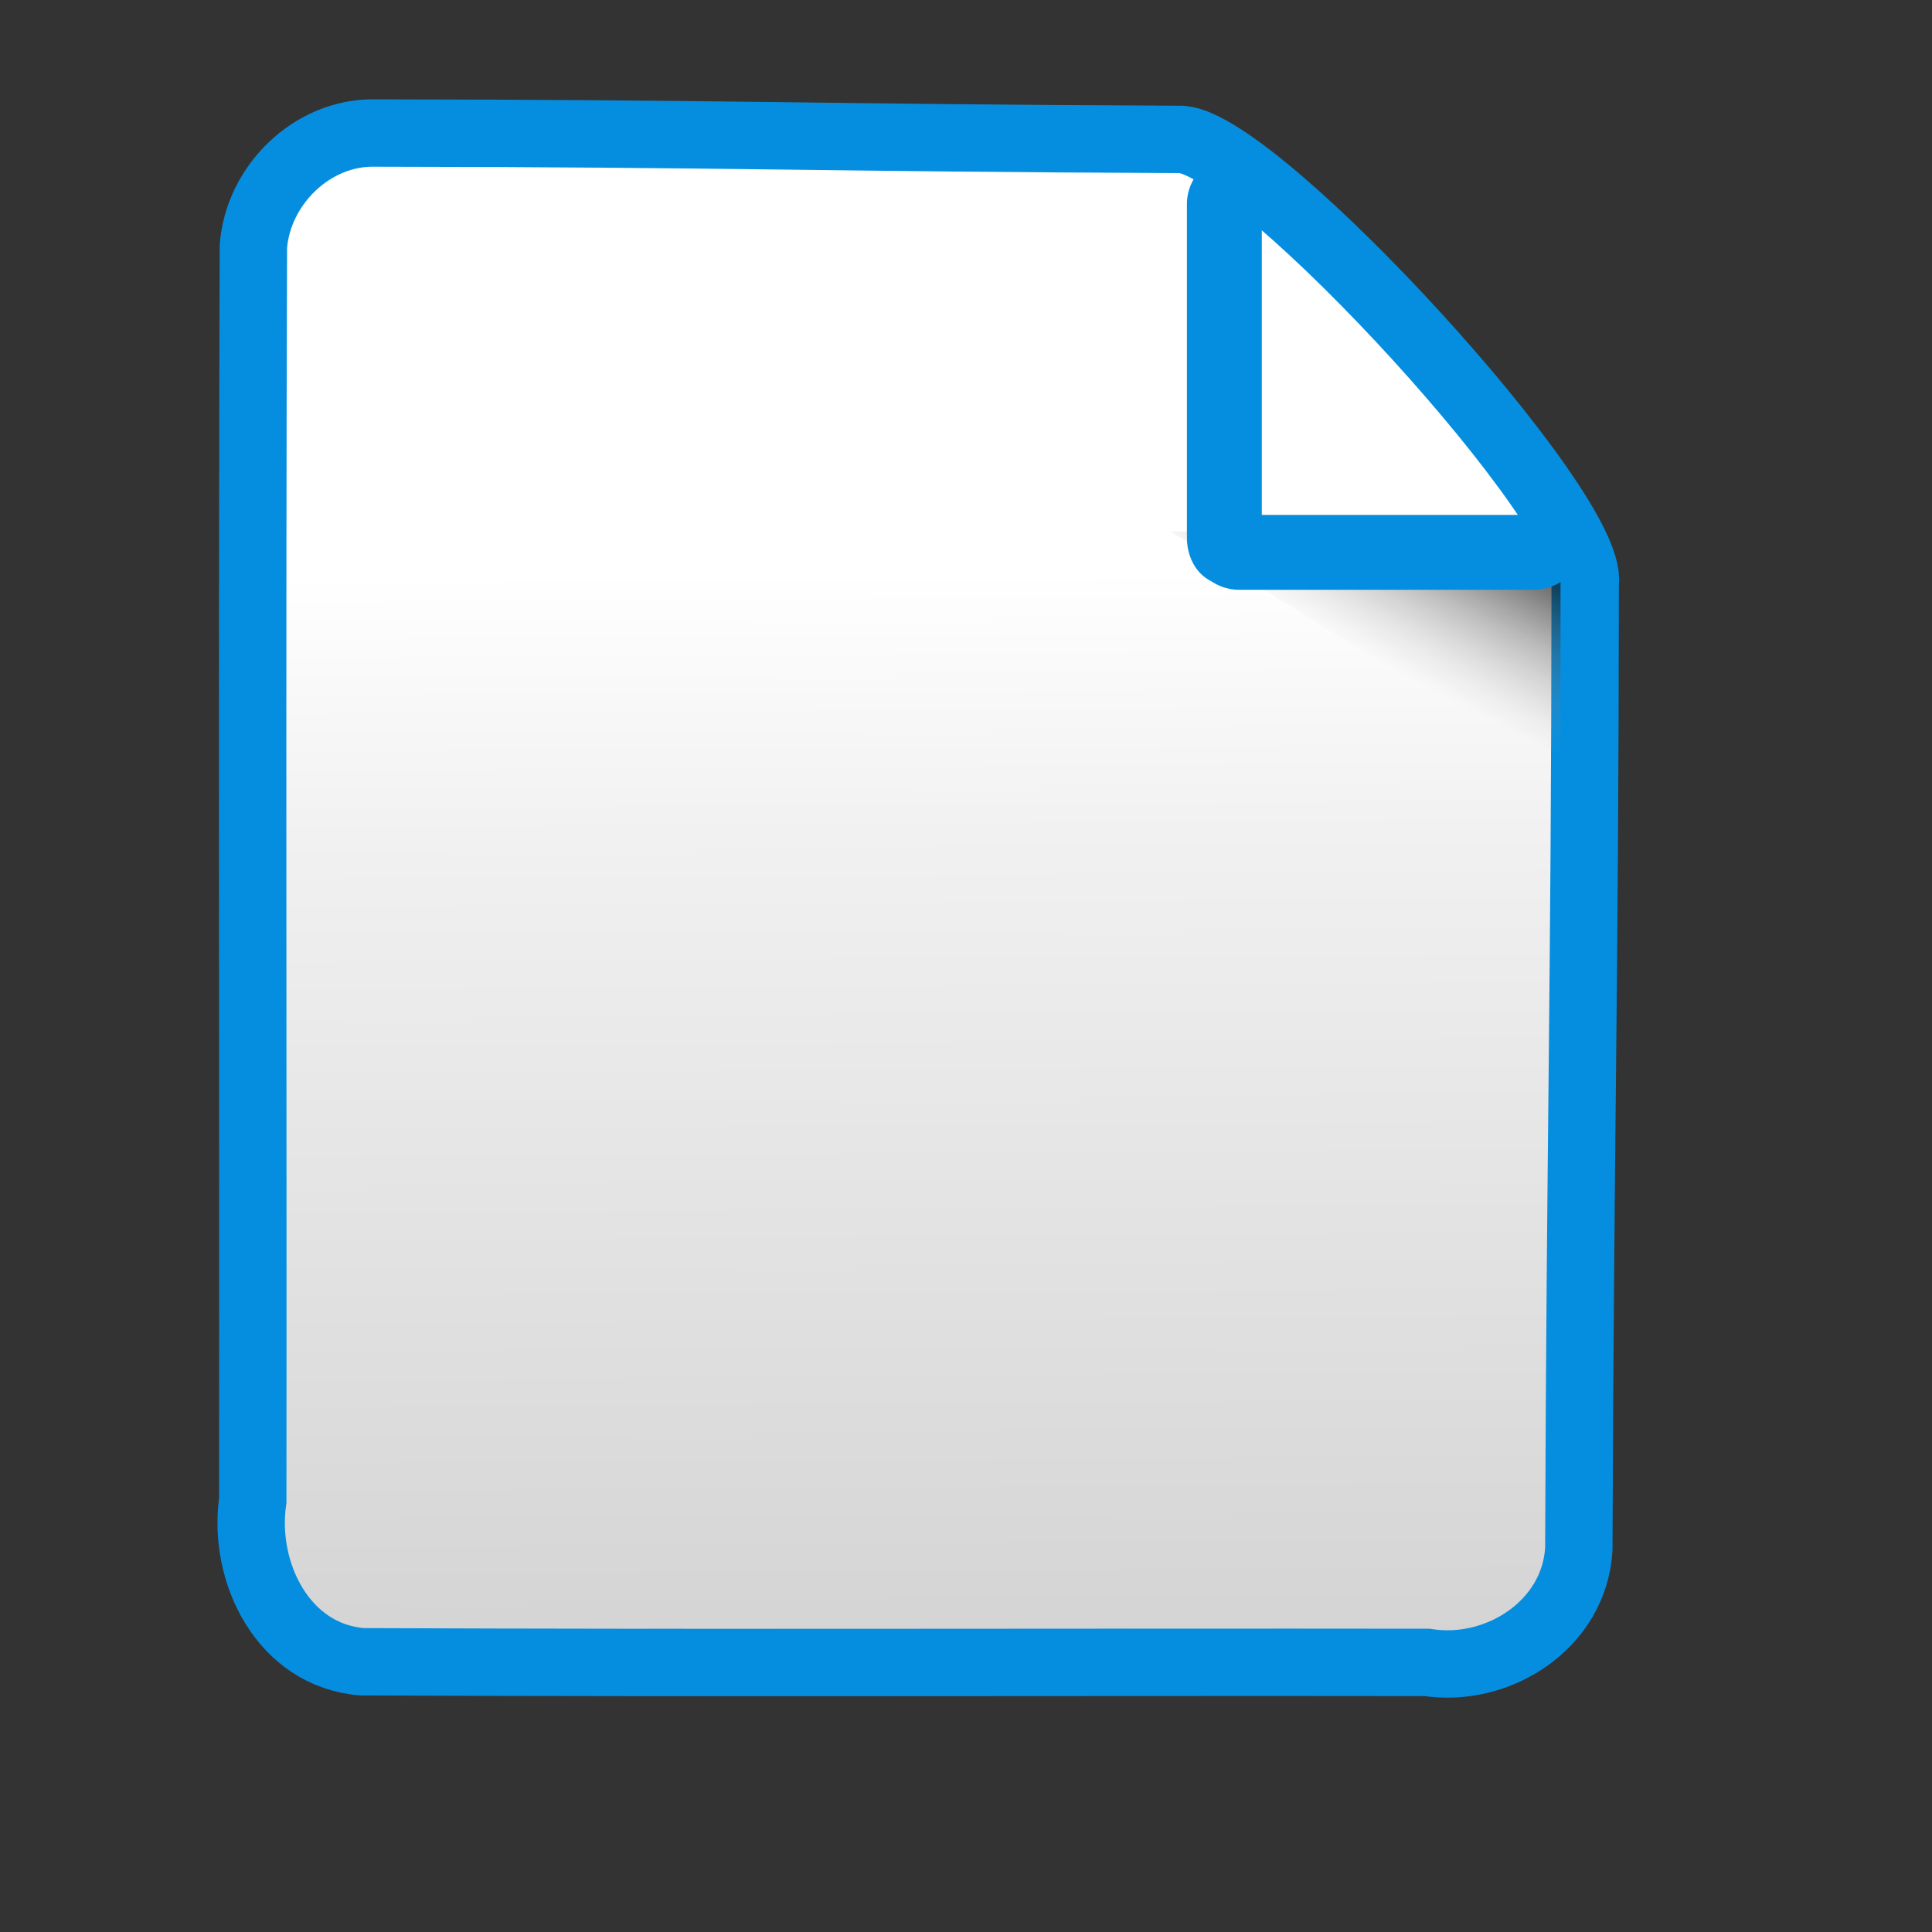 <?xml version="1.0" encoding="UTF-8" standalone="no"?>
<!DOCTYPE svg PUBLIC "-//W3C//DTD SVG 20010904//EN"
"http://www.w3.org/TR/2001/REC-SVG-20010904/DTD/svg10.dtd">
<!-- Created with Inkscape (http://www.inkscape.org/) -->
<svg
   id="svg1"
   sodipodi:version="0.32"
   inkscape:version="0.40"
   width="32pt"
   height="32pt"
   sodipodi:docbase="/root/.themes/Alien/gtk-2.0/icons"
   sodipodi:docname="gtk-new.svg"
   xmlns="http://www.w3.org/2000/svg"
   xmlns:cc="http://web.resource.org/cc/"
   xmlns:inkscape="http://www.inkscape.org/namespaces/inkscape"
   xmlns:sodipodi="http://sodipodi.sourceforge.net/DTD/sodipodi-0.dtd"
   xmlns:rdf="http://www.w3.org/1999/02/22-rdf-syntax-ns#"
   xmlns:dc="http://purl.org/dc/elements/1.1/"
   xmlns:xlink="http://www.w3.org/1999/xlink">
  <rect width="100%" height="100%" fill="#333333" stroke="none"/>
  <defs
     id="defs3">
    <linearGradient
       id="linearGradient846">
      <stop
         style="stop-color:#9f9f9f;stop-opacity:0;"
         offset="0"
         id="stop847" />
      <stop
         style="stop-color:#000000;stop-opacity:0.722;"
         offset="1"
         id="stop848" />
    </linearGradient>
    <linearGradient
       x1="23.281"
       y1="19.466"
       x2="26.007"
       y2="16.167"
       id="linearGradient845"
       xlink:href="#linearGradient846"
       gradientUnits="userSpaceOnUse"
       gradientTransform="matrix(1.222,0,0,0.762,2.37,0)" />
    <linearGradient
       id="linearGradient2907">
      <stop
         style="stop-color:#afafaf;stop-opacity:1;"
         offset="0"
         id="stop2908" />
      <stop
         style="stop-color:#f1f1f1;stop-opacity:1;"
         offset="0.875"
         id="stop1661" />
      <stop
         style="stop-color:#f8f8f8;stop-opacity:1;"
         offset="0.938"
         id="stop1662" />
      <stop
         style="stop-color:#ffffff;stop-opacity:1;"
         offset="1"
         id="stop2909" />
    </linearGradient>
    <linearGradient
       id="linearGradient1723">
      <stop
         style="stop-color:#ffffff;stop-opacity:1;"
         offset="0"
         id="stop1784" />
      <stop
         style="stop-color:#656565;stop-opacity:0;"
         offset="1"
         id="stop1725" />
    </linearGradient>
    <linearGradient
       id="linearGradient1851">
      <stop
         style="stop-color:#7a7a7a;stop-opacity:1;"
         offset="0"
         id="stop1852" />
      <stop
         style="stop-color:#7a7a7a;stop-opacity:0;"
         offset="1"
         id="stop1853" />
    </linearGradient>
    <linearGradient
       inkscape:collect="always"
       xlink:href="#linearGradient2907"
       id="linearGradient3983"
       gradientUnits="userSpaceOnUse"
       gradientTransform="scale(0.931,1.074)"
       x1="22.325"
       y1="54.887"
       x2="22.084"
       y2="11.728" />
  </defs>
  <sodipodi:namedview
     id="base"
     pagecolor="#ffffff"
     bordercolor="#666666"
     borderopacity="1.0"
     inkscape:pageopacity="0.0"
     inkscape:pageshadow="2"
     inkscape:zoom="9.8238819"
     inkscape:cx="21.863911"
     inkscape:cy="20.457747"
     inkscape:window-width="709"
     inkscape:window-height="838"
     inkscape:window-x="326"
     inkscape:window-y="0"
     inkscape:current-layer="svg1" />
  <path
     style="fill:url(#linearGradient3983);fill-opacity:1;stroke:#058edf;stroke-width:1.488;stroke-linecap:butt;stroke-linejoin:miter;stroke-miterlimit:4;stroke-opacity:1;"
     d="M 8.276,2.938 C 16.338,2.947 18.039,3.046 26.101,3.079 C 27.847,3.217 35.238,11.292 35.008,12.876 C 34.999,22.108 34.899,24.978 34.867,34.209 C 34.771,35.877 33.087,36.959 31.513,36.713 C 23.675,36.703 15.837,36.732 7.999,36.699 C 6.253,36.561 5.352,34.721 5.582,33.137 C 5.591,23.905 5.564,14.673 5.596,5.441 C 5.699,4.086 6.897,2.911 8.276,2.938 z "
     id="rect4302"
     sodipodi:nodetypes="ccccccccc" />
  <path
     d="M 25.849,11.737 C 25.849,11.737 34.463,17.112 34.463,17.112 C 34.463,17.112 34.463,11.797 34.463,11.797 L 25.849,11.737 z "
     style="fill:url(#linearGradient845);fill-opacity:1;fill-rule:evenodd;stroke-width:0.375;stroke-linejoin:bevel;stroke-opacity:0.245"
     id="path843" />
  <rect
     style="fill:#058edf;fill-opacity:1;fill-rule:nonzero;stroke:none;stroke-width:0.675;stroke-linecap:butt;stroke-linejoin:miter;stroke-miterlimit:4;stroke-opacity:1;"
     id="rect6228"
     width="8.525"
     height="1.654"
     x="26.339"
     y="11.371"
     rx="1.018"
     ry="2.036" />
  <rect
     style="fill:#058edf;fill-opacity:1;fill-rule:nonzero;stroke:none;stroke-width:0.675;stroke-linecap:butt;stroke-linejoin:miter;stroke-miterlimit:4;stroke-opacity:1;"
     id="rect6850"
     width="9.416"
     height="1.654"
     x="3.482"
     y="-27.866"
     rx="1.018"
     ry="2.036"
     transform="matrix(0,1,-1,0,0,0)" />
</svg>
